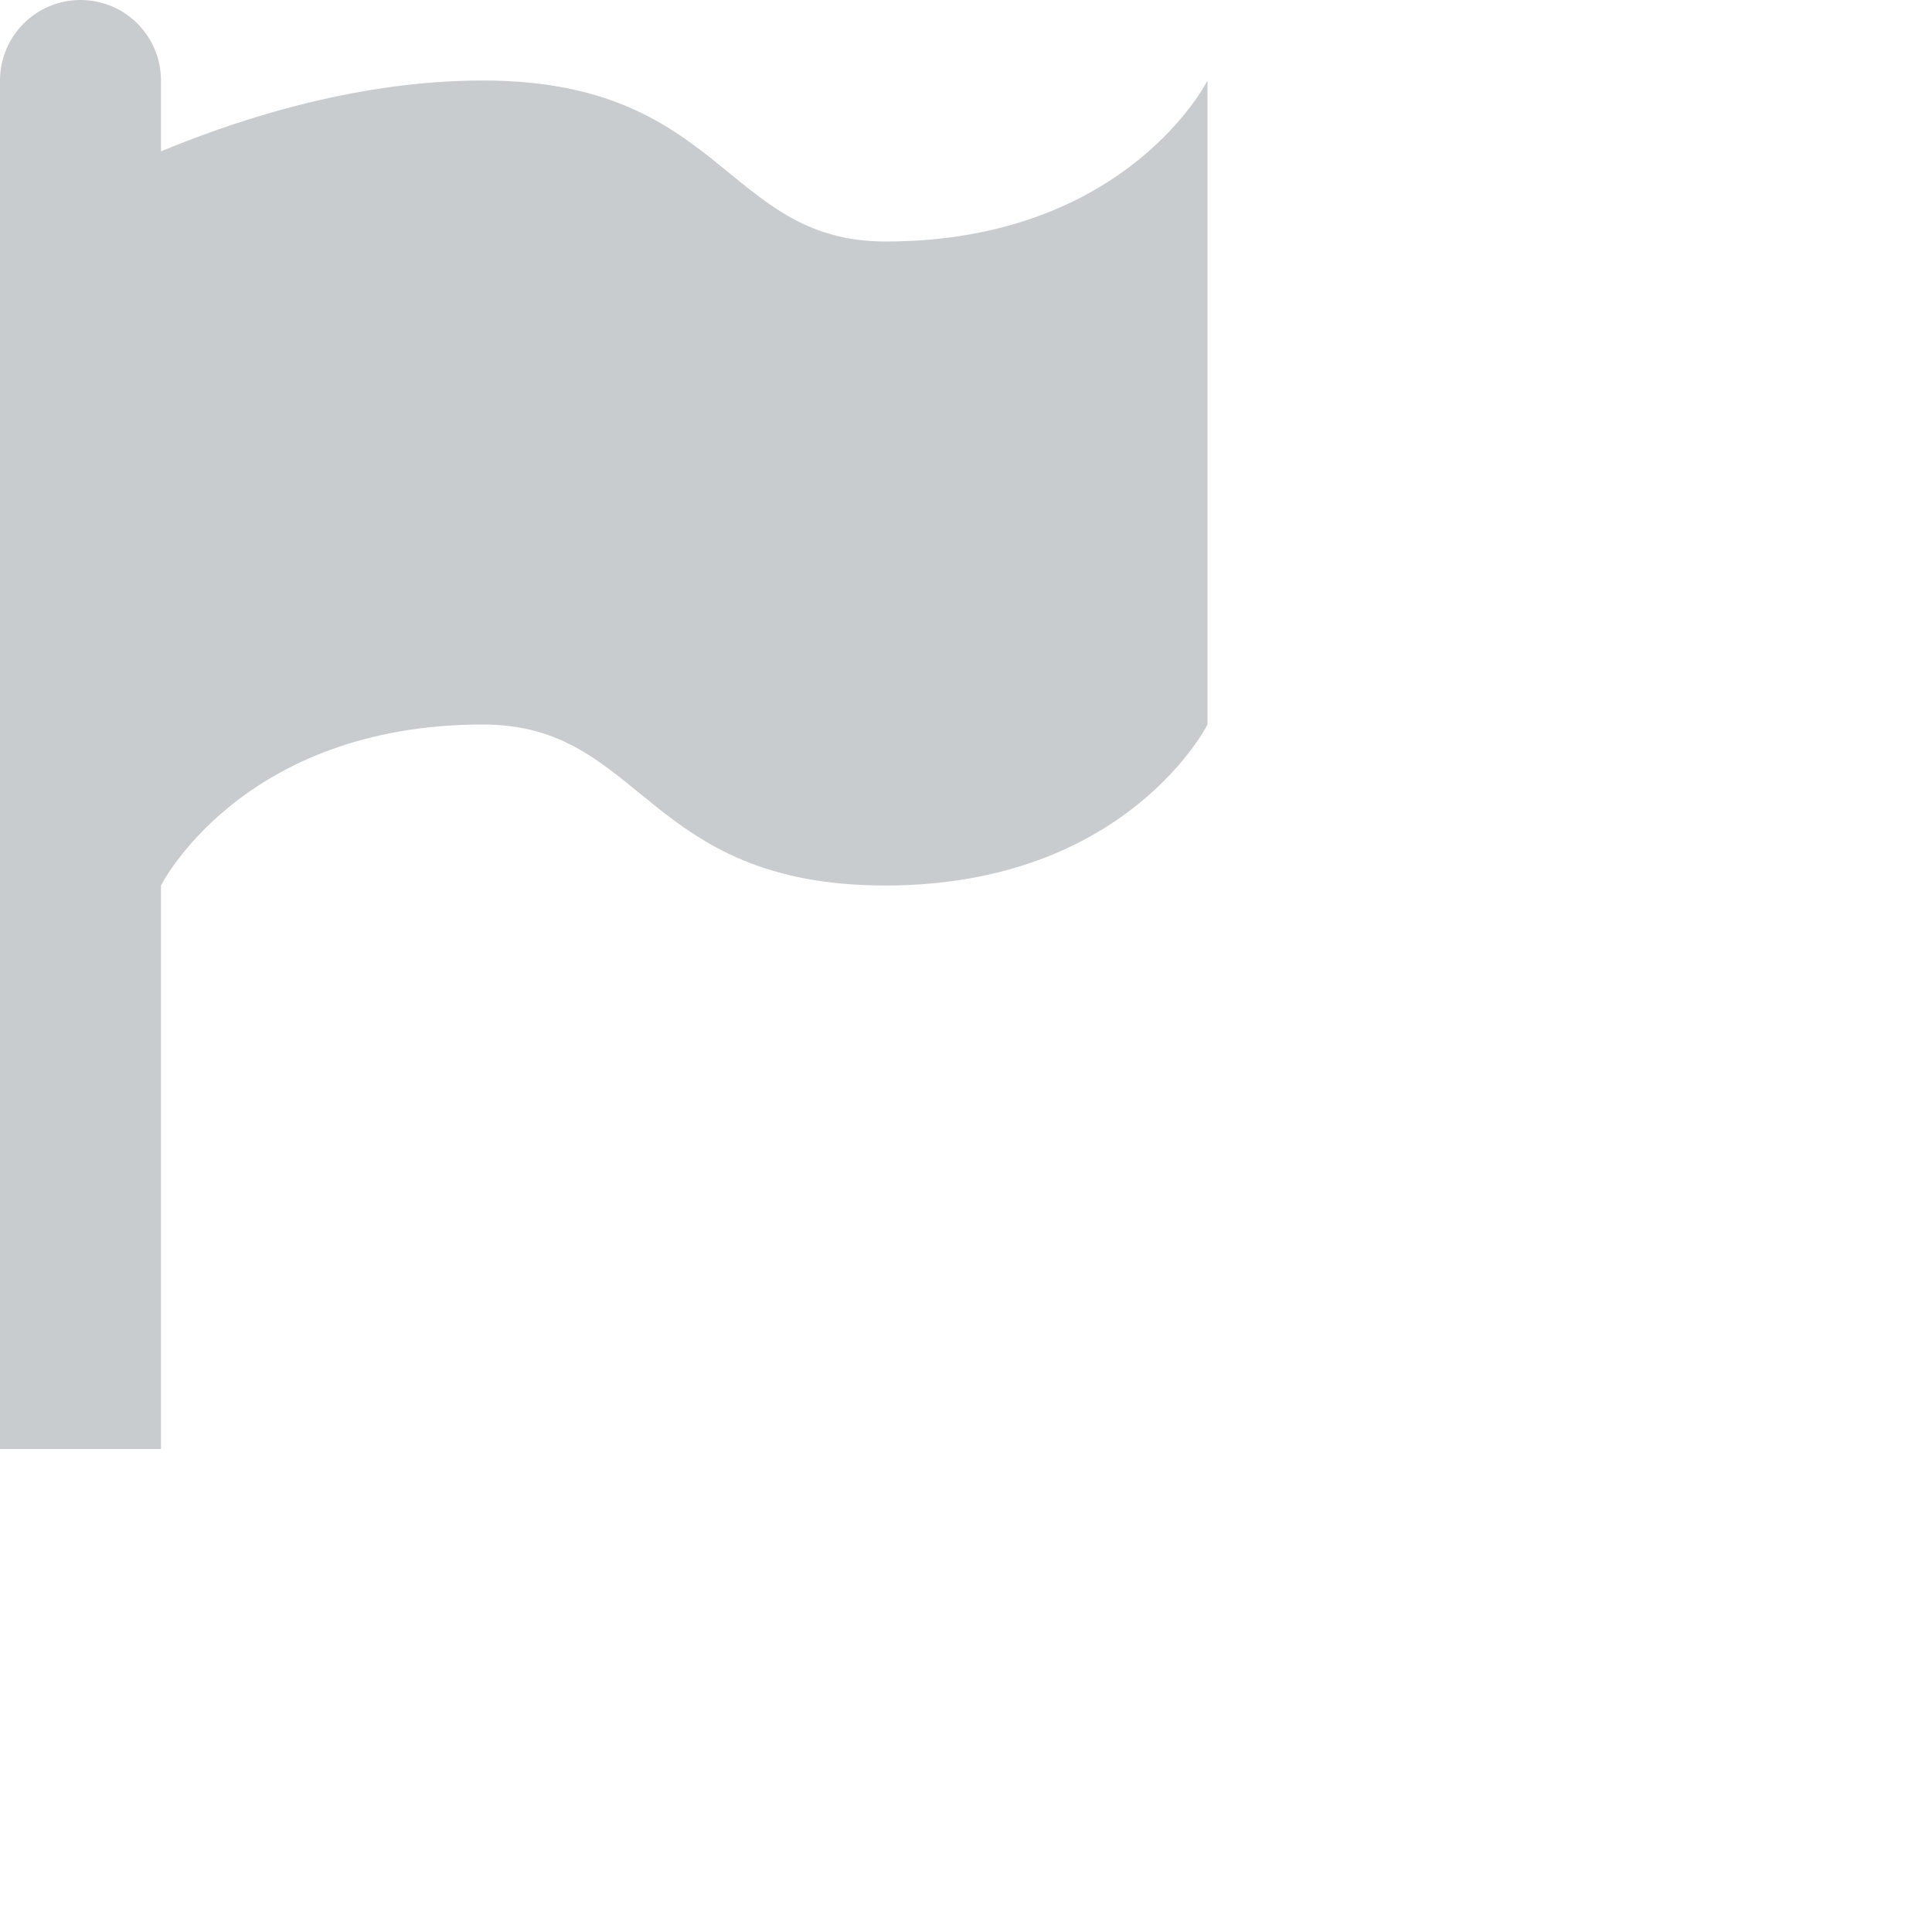 <?xml version="1.0" encoding="UTF-8"?>
<svg width="24px" height="24px" viewBox="0 0 24 24" version="1.1" xmlns="http://www.w3.org/2000/svg" xmlns:xlink="http://www.w3.org/1999/xlink">
    <!-- Generator: Sketch 56.3 (81716) - https://sketch.com -->
    <title>flag</title>
    <desc>Created with Sketch.</desc>
    <g id="Page-1" stroke="none" stroke-width="1" fill="none" fill-rule="evenodd">
        <g id="flag" fill="#C8CCCF" fill-rule="nonzero">
            <path d="M1,0 C1.552,0 2,0.448 2,1 L2,1.88 C3.06,1.44 4.5,1 6,1 C9,1 9,3 11,3 C14,3 15,1 15,1 L15,9 C15,9 14,11 11,11 C8,11 8,9 6,9 C3,9 2,11 2,11 L2,18 L0,18 L0,1 C0,0.448 0.448,0 1,0 Z" id="Path"></path>
        </g>
    </g>
</svg>